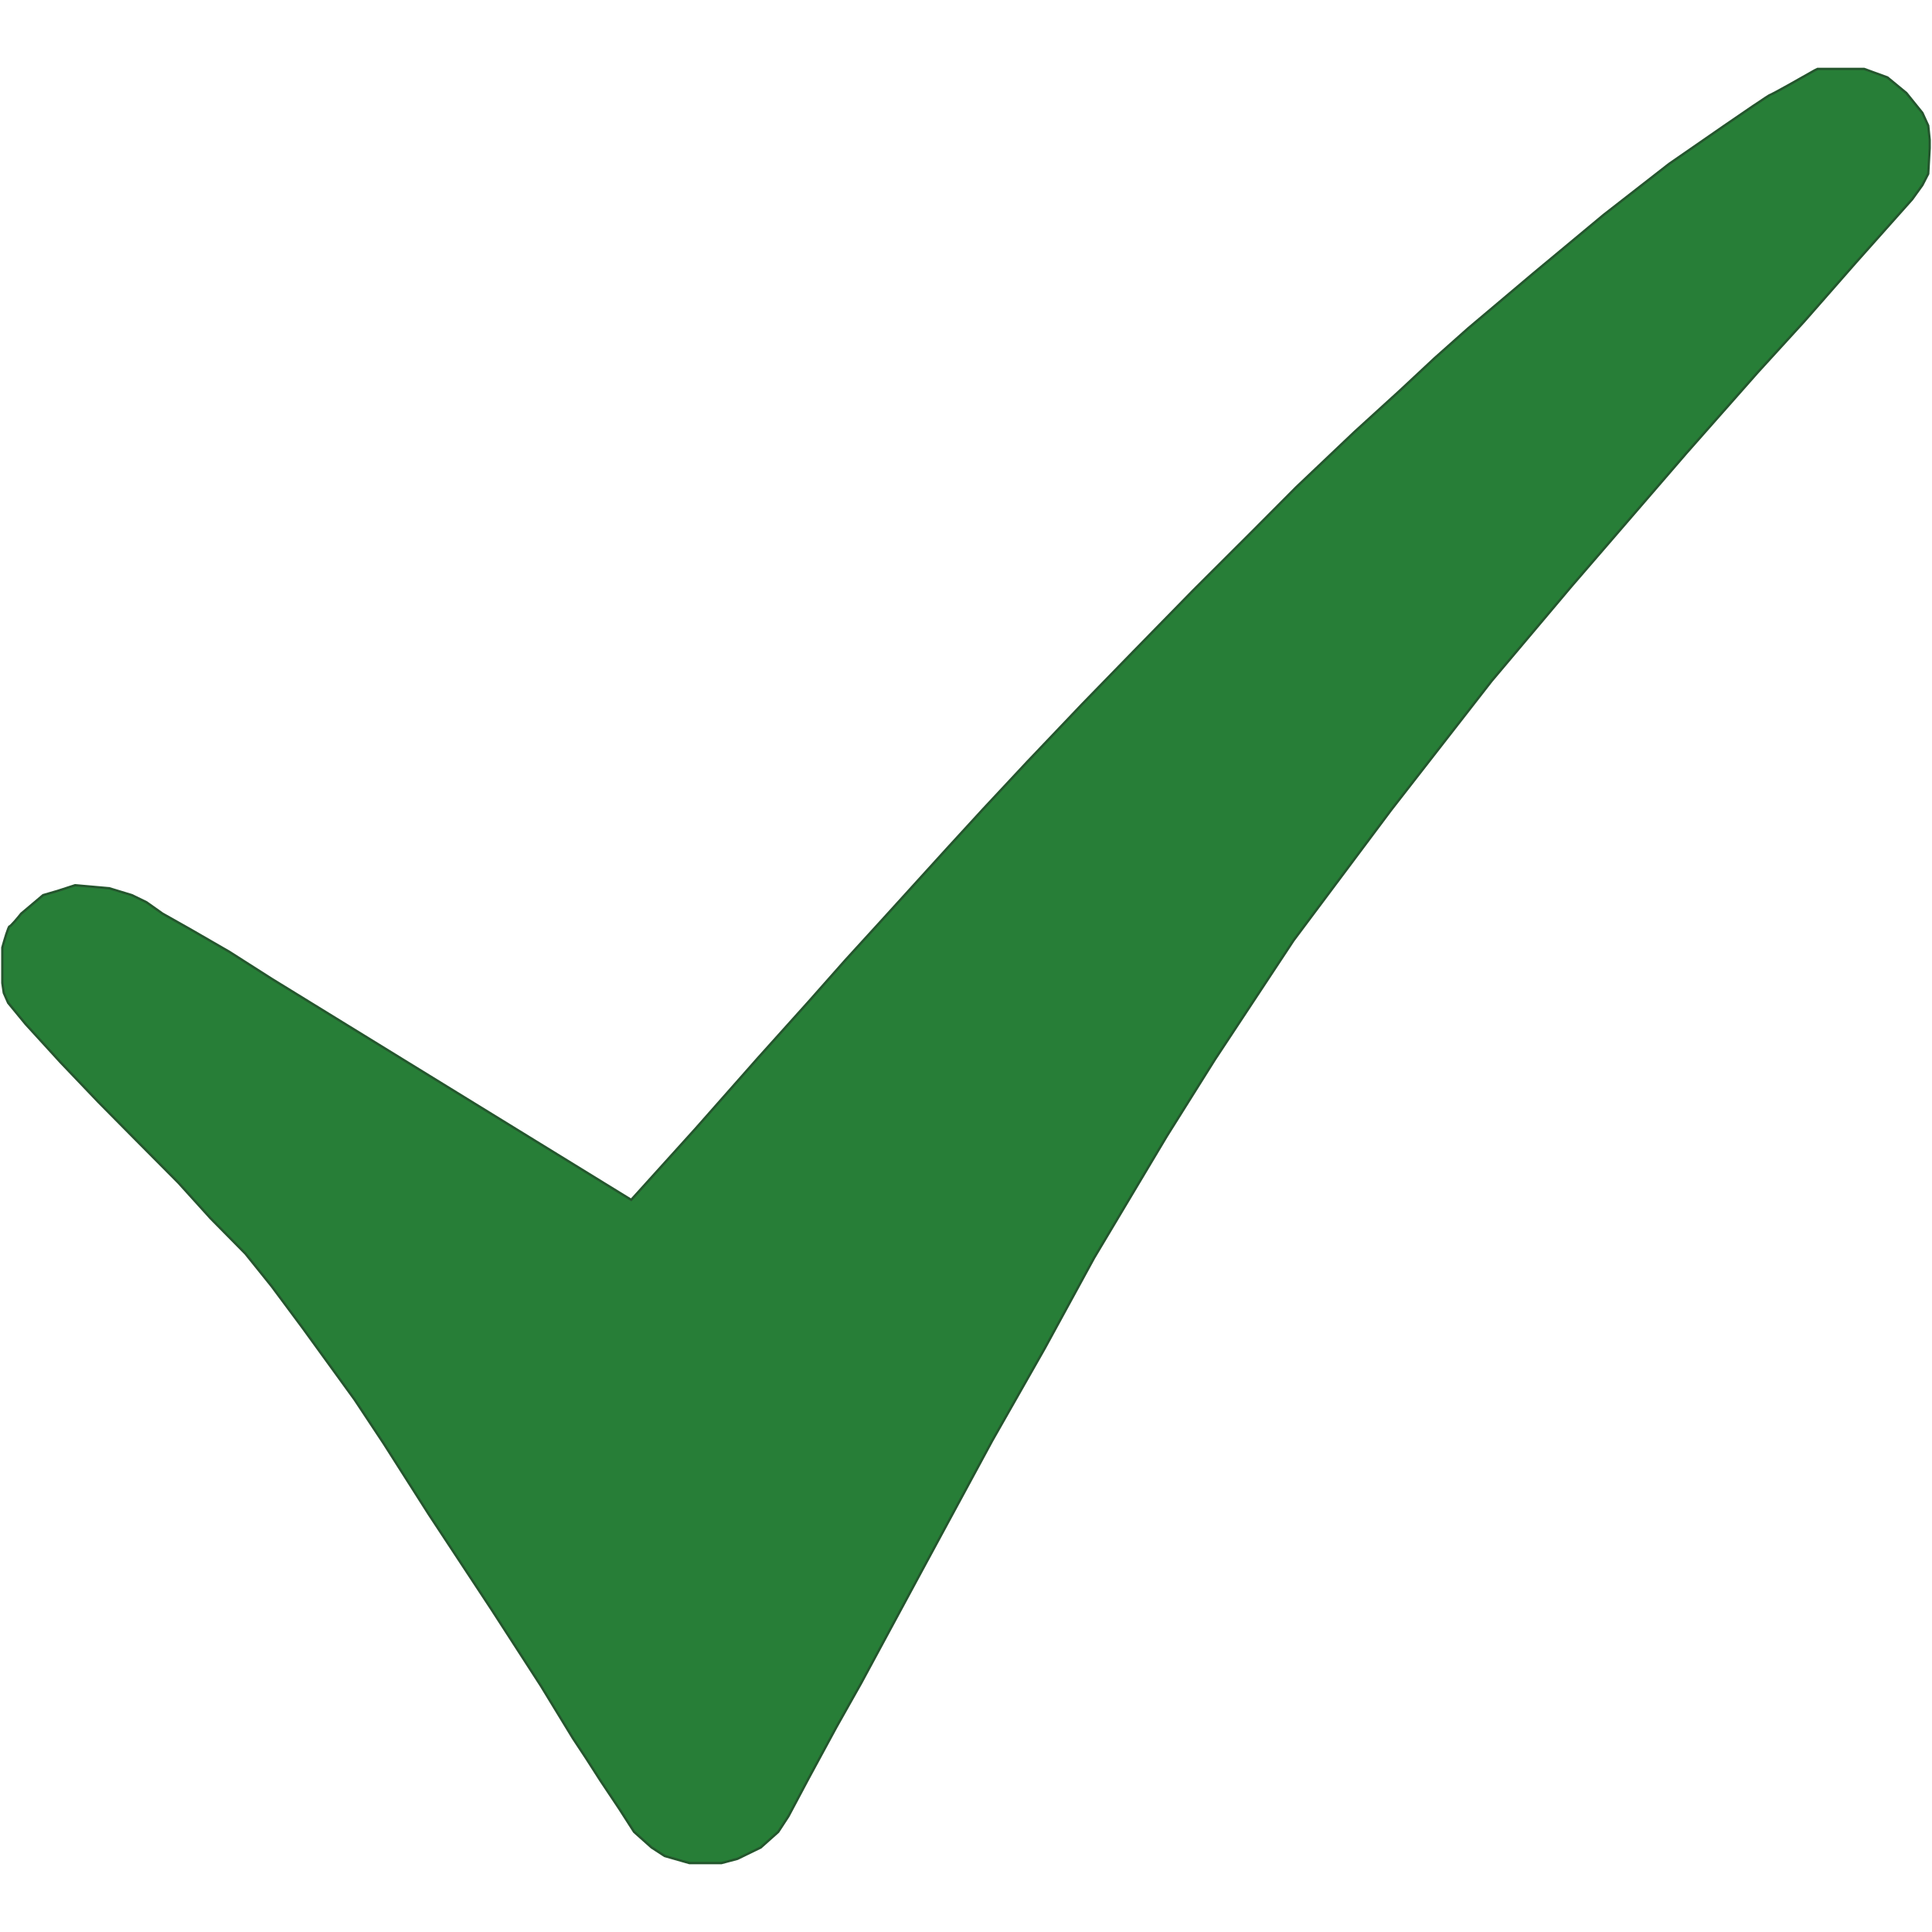 <svg width="14" height="14" viewBox="0 0 827 770" fill="none" xmlns="http://www.w3.org/2000/svg">
    <path
        d="M62.688 357.701L56.457 354.668L46.766 351.72L32.156 350.422L24.678 352.848L18.447 354.668L9.1 362.555C7.647 364.374 4.614 368.014 4.116 368.014C3.617 368.014 1.831 374.081 1 377.114V392.28L1.623 396.526L3.492 400.773L10.97 409.872L25.924 426.251L42.125 443.237L58.326 459.616L76.397 477.815L90.105 492.981L105.06 508.147L116.276 522.1L129.361 539.692L144.316 560.318L151.793 570.63L164.255 589.436L183.572 619.768L210.366 660.412L231.551 693.171L245.26 715.616L250.868 724.109L257.099 733.815L265.199 745.948L271.431 755.654L278.908 762.327L284.516 765.967L295.109 769H308.817L315.671 767.18L325.641 762.327L333.119 755.654L337.48 748.981L346.204 732.602L358.043 710.763L368.636 691.957L394.184 644.64L424.716 588.223L447.148 548.792L468.334 509.967L499.489 457.796L520.052 425.038L553.7 374.081L595.449 318.27L638.443 263.066L672.714 222.422L721.94 165.398L752.473 130.82L772.412 108.981L794.221 84.109L818.523 56.81L822.884 50.744L825.377 45.891L826 34.972V31.332L825.377 25.265L822.884 19.806L816.03 11.313L807.93 4.64L797.96 1H778.02L776.774 1.607C770.751 5.044 758.579 11.919 758.081 11.919C757.582 11.919 744.58 20.817 738.141 25.265L714.463 41.645L686.423 63.483L656.514 88.356L628.474 112.014L614.142 124.754L599.187 138.706L579.871 156.299L554.946 179.957L535.63 199.37L510.705 224.242L485.781 249.72L463.349 272.773L439.671 297.645L420.977 317.664L405.4 334.649L391.068 350.422L376.736 366.194L361.782 382.573L346.204 400.166L324.395 424.431L297.601 454.763L270.184 485.095L116.276 390.46L98.205 378.934L81.381 369.228L69.542 362.555L62.688 357.701Z"
        fill="#277E37" />
    <path
        d="M46.487 351.635L46.766 351.72M46.766 351.72L56.457 354.668L62.688 357.701L69.542 362.555L81.381 369.228L98.205 378.934L116.276 390.46L270.184 485.095L297.601 454.763L324.395 424.431L346.204 400.166L361.782 382.573L376.736 366.194L391.068 350.422L405.4 334.649L420.977 317.664L439.671 297.645L463.349 272.773L485.781 249.72L510.705 224.242L535.63 199.37L554.946 179.957L579.871 156.299L599.187 138.706L614.142 124.754L628.474 112.014L656.514 88.356L686.423 63.483L714.463 41.645L738.141 25.265C744.58 20.817 757.582 11.919 758.081 11.919C758.579 11.919 770.751 5.044 776.774 1.607L778.02 1H797.96L807.93 4.64L816.03 11.313L822.884 19.806L825.377 25.265L826 31.332V34.972L825.377 45.891L822.884 50.744L818.523 56.81L794.221 84.109L772.412 108.981L752.473 130.82L721.94 165.398L672.715 222.422L638.443 263.066L595.449 318.27L553.7 374.081L520.052 425.038L499.489 457.796L468.334 509.967L447.148 548.791L424.716 588.223L394.184 644.64L368.636 691.957L358.043 710.763L346.204 732.602L337.48 748.981L333.119 755.654L325.641 762.327L315.671 767.18L308.817 769H295.109L284.516 765.967L278.908 762.327L271.431 755.654L265.199 745.948L257.099 733.815L250.868 724.109L245.26 715.616L231.551 693.171L210.366 660.412L183.572 619.768L164.255 589.436L151.793 570.63L144.316 560.318L129.361 539.692L116.276 522.1L105.06 508.147L90.105 492.981L76.397 477.815L58.326 459.616L42.125 443.237L25.924 426.251L10.97 409.872L3.492 400.773L1.623 396.526L1 392.28V377.114C1.831 374.081 3.617 368.014 4.116 368.014C4.614 368.014 7.647 364.374 9.1 362.555L18.447 354.668L24.678 352.848L32.156 350.422L46.766 351.72Z"
        stroke="#24562D" />
</svg>
